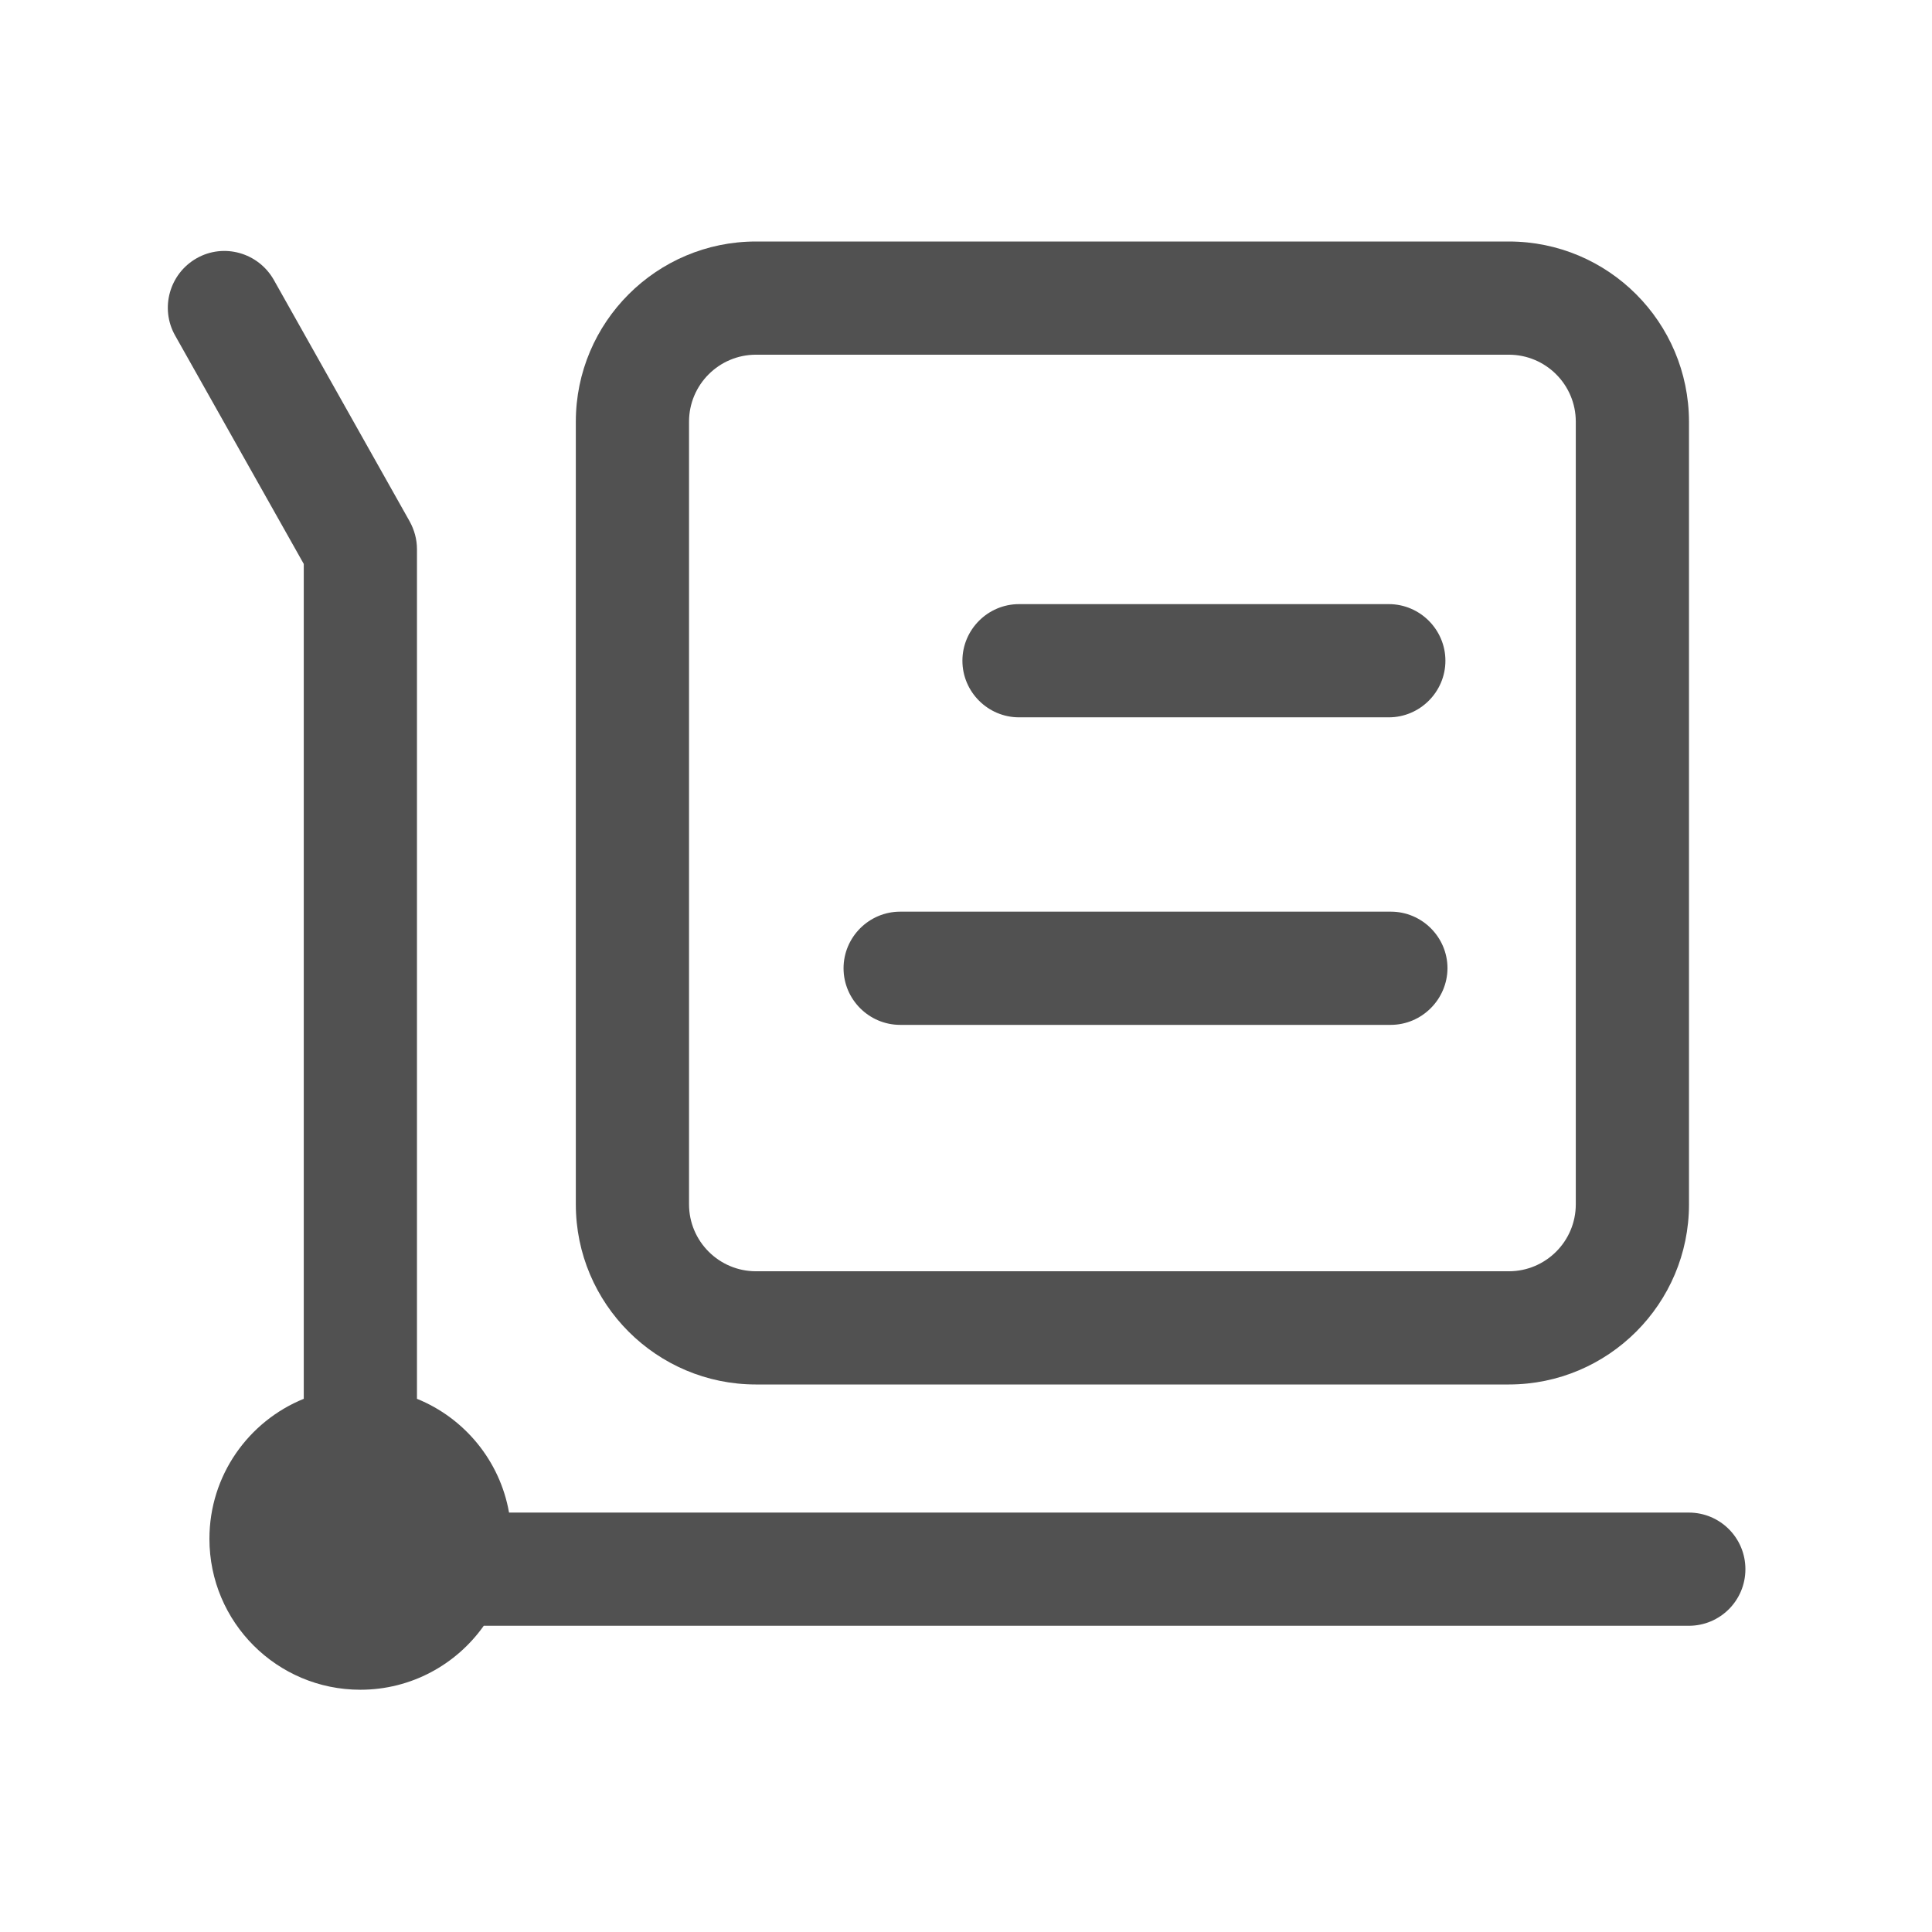 <?xml version="1.0" standalone="no"?><!DOCTYPE svg PUBLIC "-//W3C//DTD SVG 1.1//EN" "http://www.w3.org/Graphics/SVG/1.1/DTD/svg11.dtd"><svg class="icon" width="64px" height="64.00px" viewBox="0 0 1024 1024" version="1.1" xmlns="http://www.w3.org/2000/svg"><path d="M400.7 733.8h399c52.7 0 95.5-42.8 95.5-95.5V223.5c-0.1-52.8-42.8-95.5-95.5-95.5h-399c-52.7 0-95.5 42.8-95.5 95.5v414.8c0 52.7 42.8 95.5 95.5 95.5z m-35.5-510.3c0-19.6 15.9-35.5 35.5-35.5h399c19.6 0 35.5 15.9 35.5 35.5v414.8c0 19.6-15.9 35.5-35.5 35.5h-399c-19.6 0-35.5-15.9-35.5-35.5V223.5z" fill="#515151" /><path d="M540.1 380.2h196c16.5 0 30-13.5 30-30s-13.5-30-30-30h-196c-16.5 0-30 13.5-30 30s13.5 30 30 30z m-63 163h260c16.5 0 30-13.5 30.1-30 0-16.5-13.5-30-30-30H477.1c-16.5 0-30 13.5-30 30s13.5 30 30 30z" fill="#515151" /><path d="M895.1 801.7H269.8c-4.8-27.4-23.6-50.1-48.8-60.3V291c0-5.1-1.4-10.2-3.9-14.7l-72-128c-8.2-14.4-26.5-19.6-40.9-11.4s-19.5 26.5-11.4 40.9L161 298.9v442.5c-29.3 11.9-50 40.6-50 74.2 0 44.2 35.8 80 80 80 27 0 50.9-13.4 65.4-33.9h638.7c16.6 0 30-13.4 30-30s-13.4-30-30-30z" fill="#515151" /></svg>
